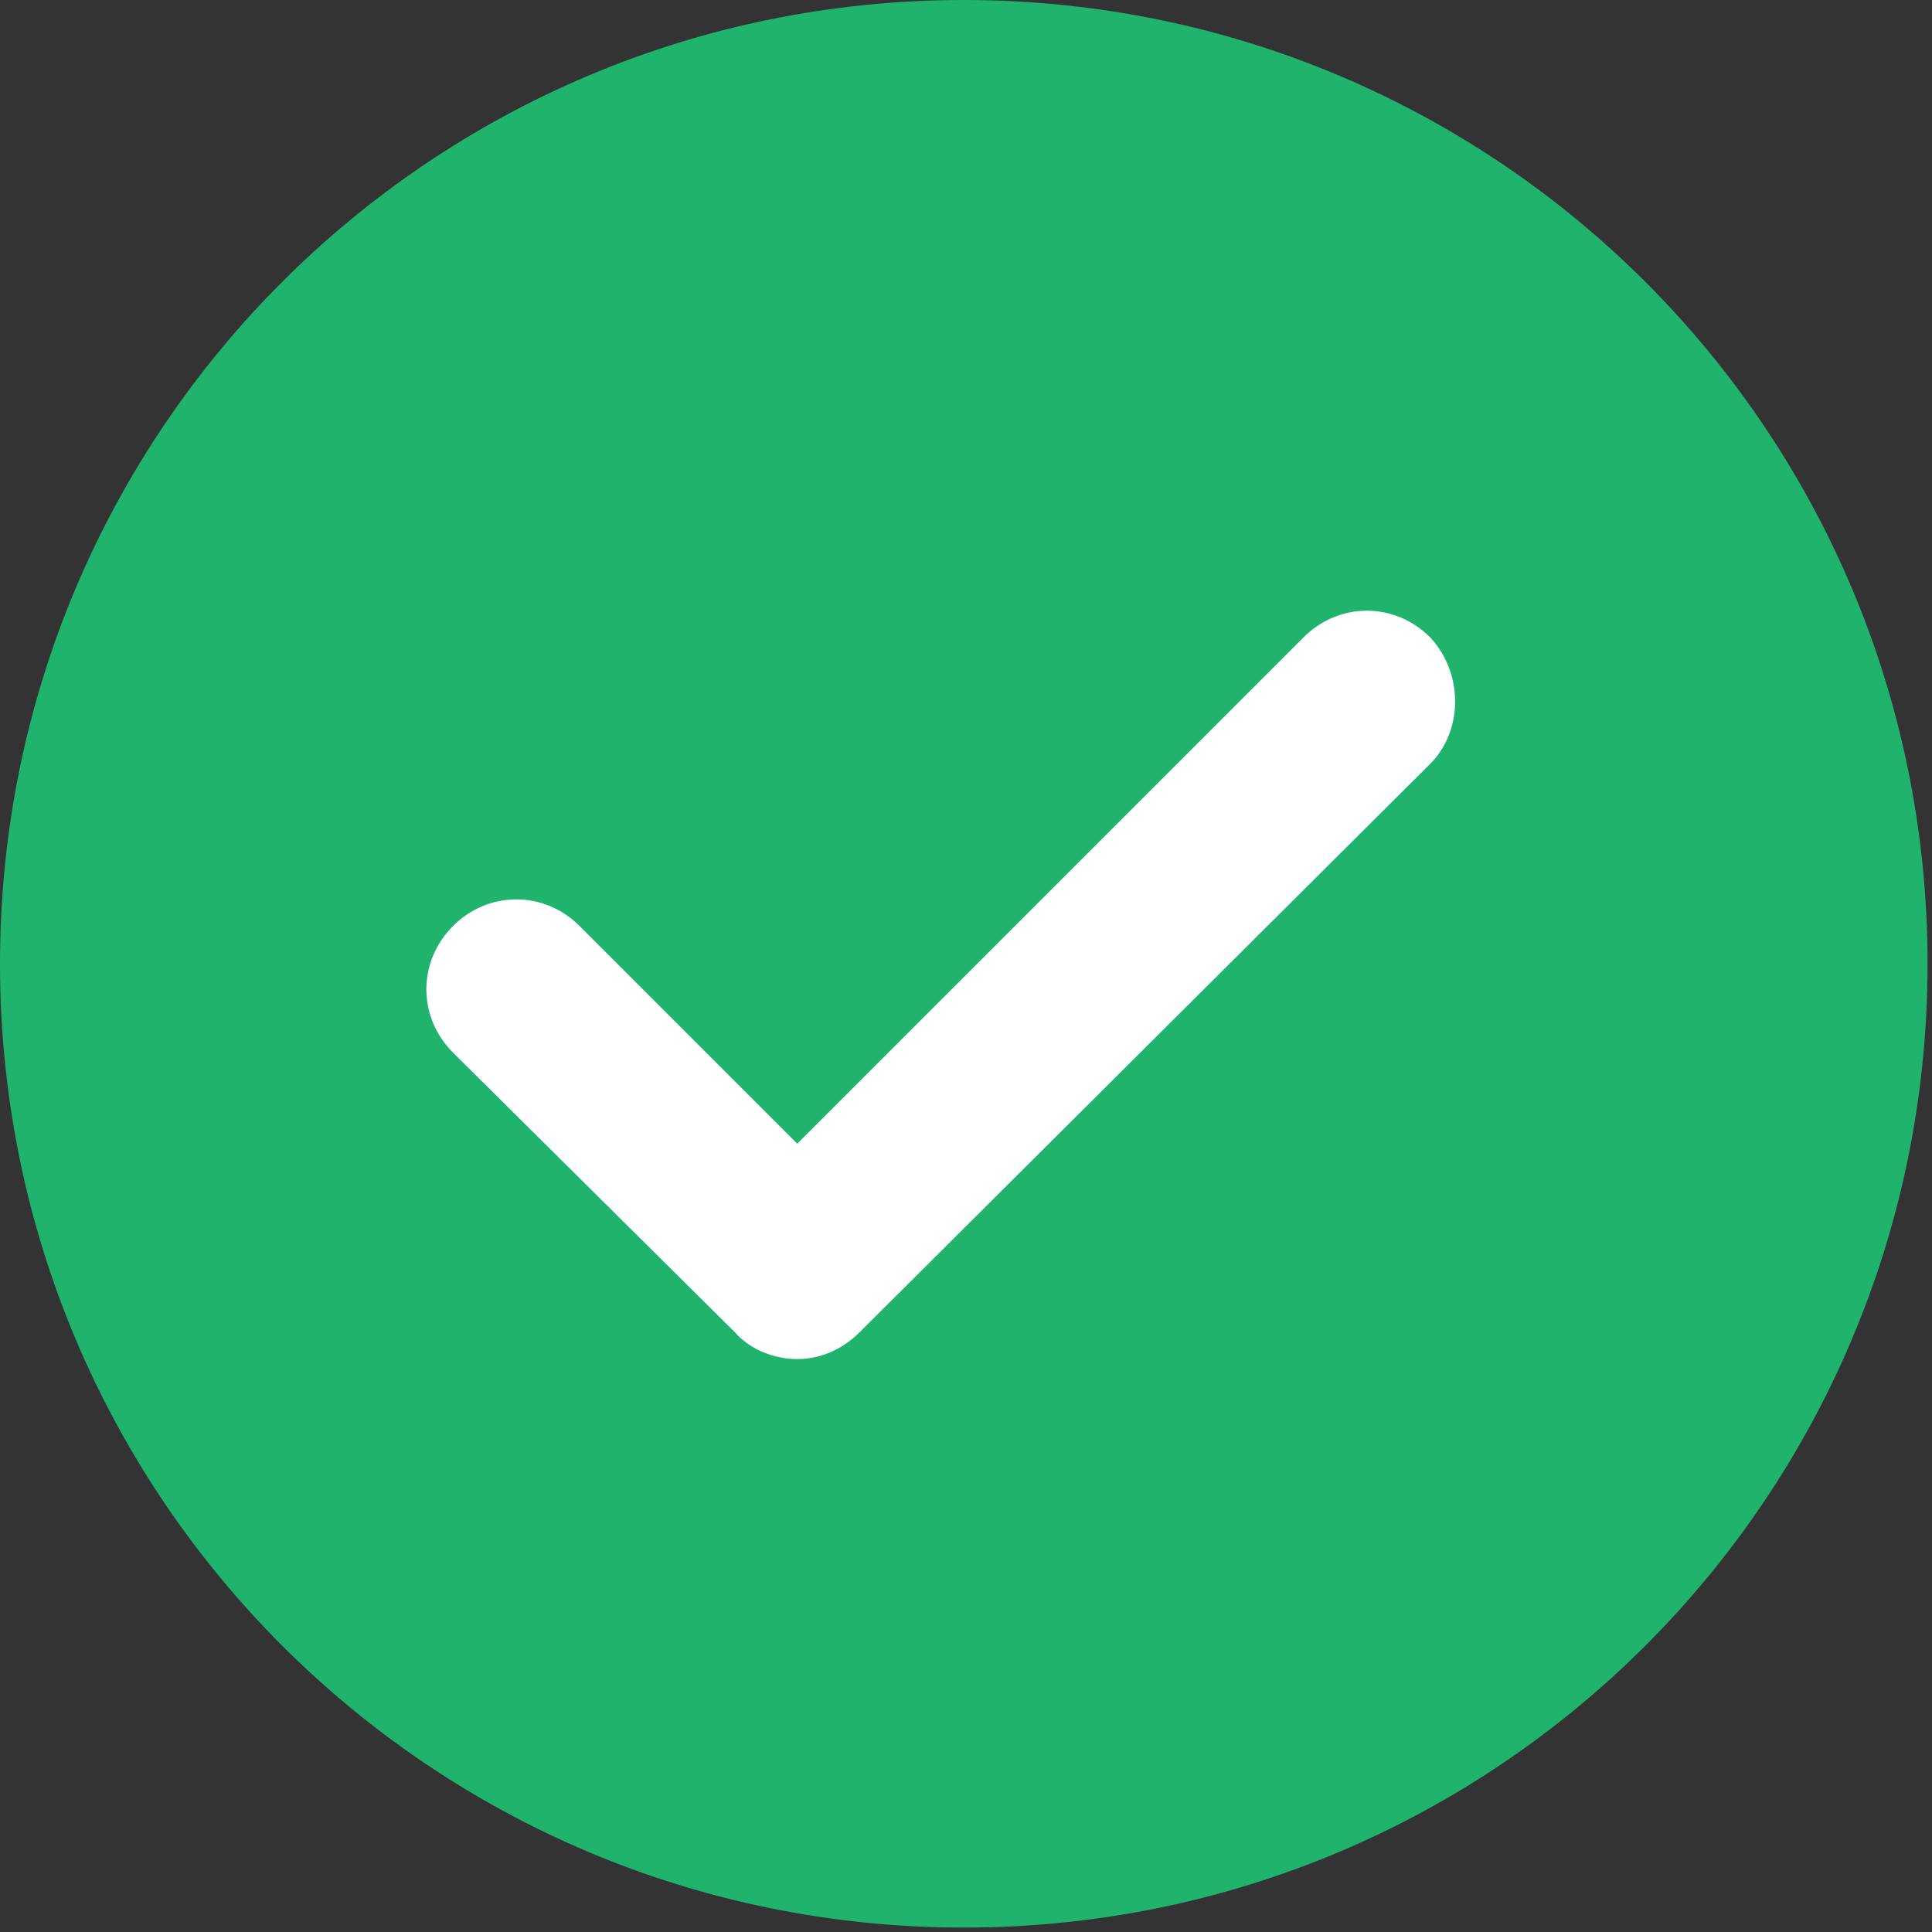 <svg width="87" height="87" viewBox="0 0 87 87" version="1.1" xmlns="http://www.w3.org/2000/svg" xmlns:xlink="http://www.w3.org/1999/xlink">
<rect x="0" y="0" width="87" height="87" fill="#333333" stroke="none"/>
<title>Group</title>
<desc>Created using Figma</desc>
<g id="Canvas" transform="translate(-2003 1192)">
<g id="Group">
<g id="Ellipse">
<use xlink:href="#path0_fill" transform="translate(2015 -1180)" fill="#FFFFFF"/>
</g>
<g id="Vector">
<use xlink:href="#path1_fill" transform="translate(2003 -1192)" fill="#20B36E"/>
</g>
</g>
</g>
<defs>
<path id="path0_fill" d="M 62 31C 62 48.121 48.121 62 31 62C 13.879 62 0 48.121 0 31C 0 13.879 13.879 0 31 0C 48.121 0 62 13.879 62 31Z"/>
<path id="path1_fill" d="M 43.4 -9.53674e-08C 19.4 -9.53674e-08 -9.53674e-08 19.4 -9.53674e-08 43.4C -9.53674e-08 67.4 19.4 86.8 43.4 86.8C 67.4 86.8 86.8 67.4 86.8 43.4C 86.8 19.4 67.4 -9.53674e-08 43.4 -9.53674e-08ZM 64.4 34.4L 38.7 60C 37.9 60.8 36.9 61.2 35.9 61.2C 34.9 61.2 33.8 60.8 33.1 60L 20.4 47.4C 18.8 45.8 18.8 43.3 20.4 41.7C 22 40.1 24.5 40.1 26.1 41.7L 35.9 51.5L 58.7 28.7C 60.3 27.1 62.8 27.1 64.4 28.7C 65.9 30.3 65.9 32.9 64.4 34.4Z"/>
</defs>
</svg>
